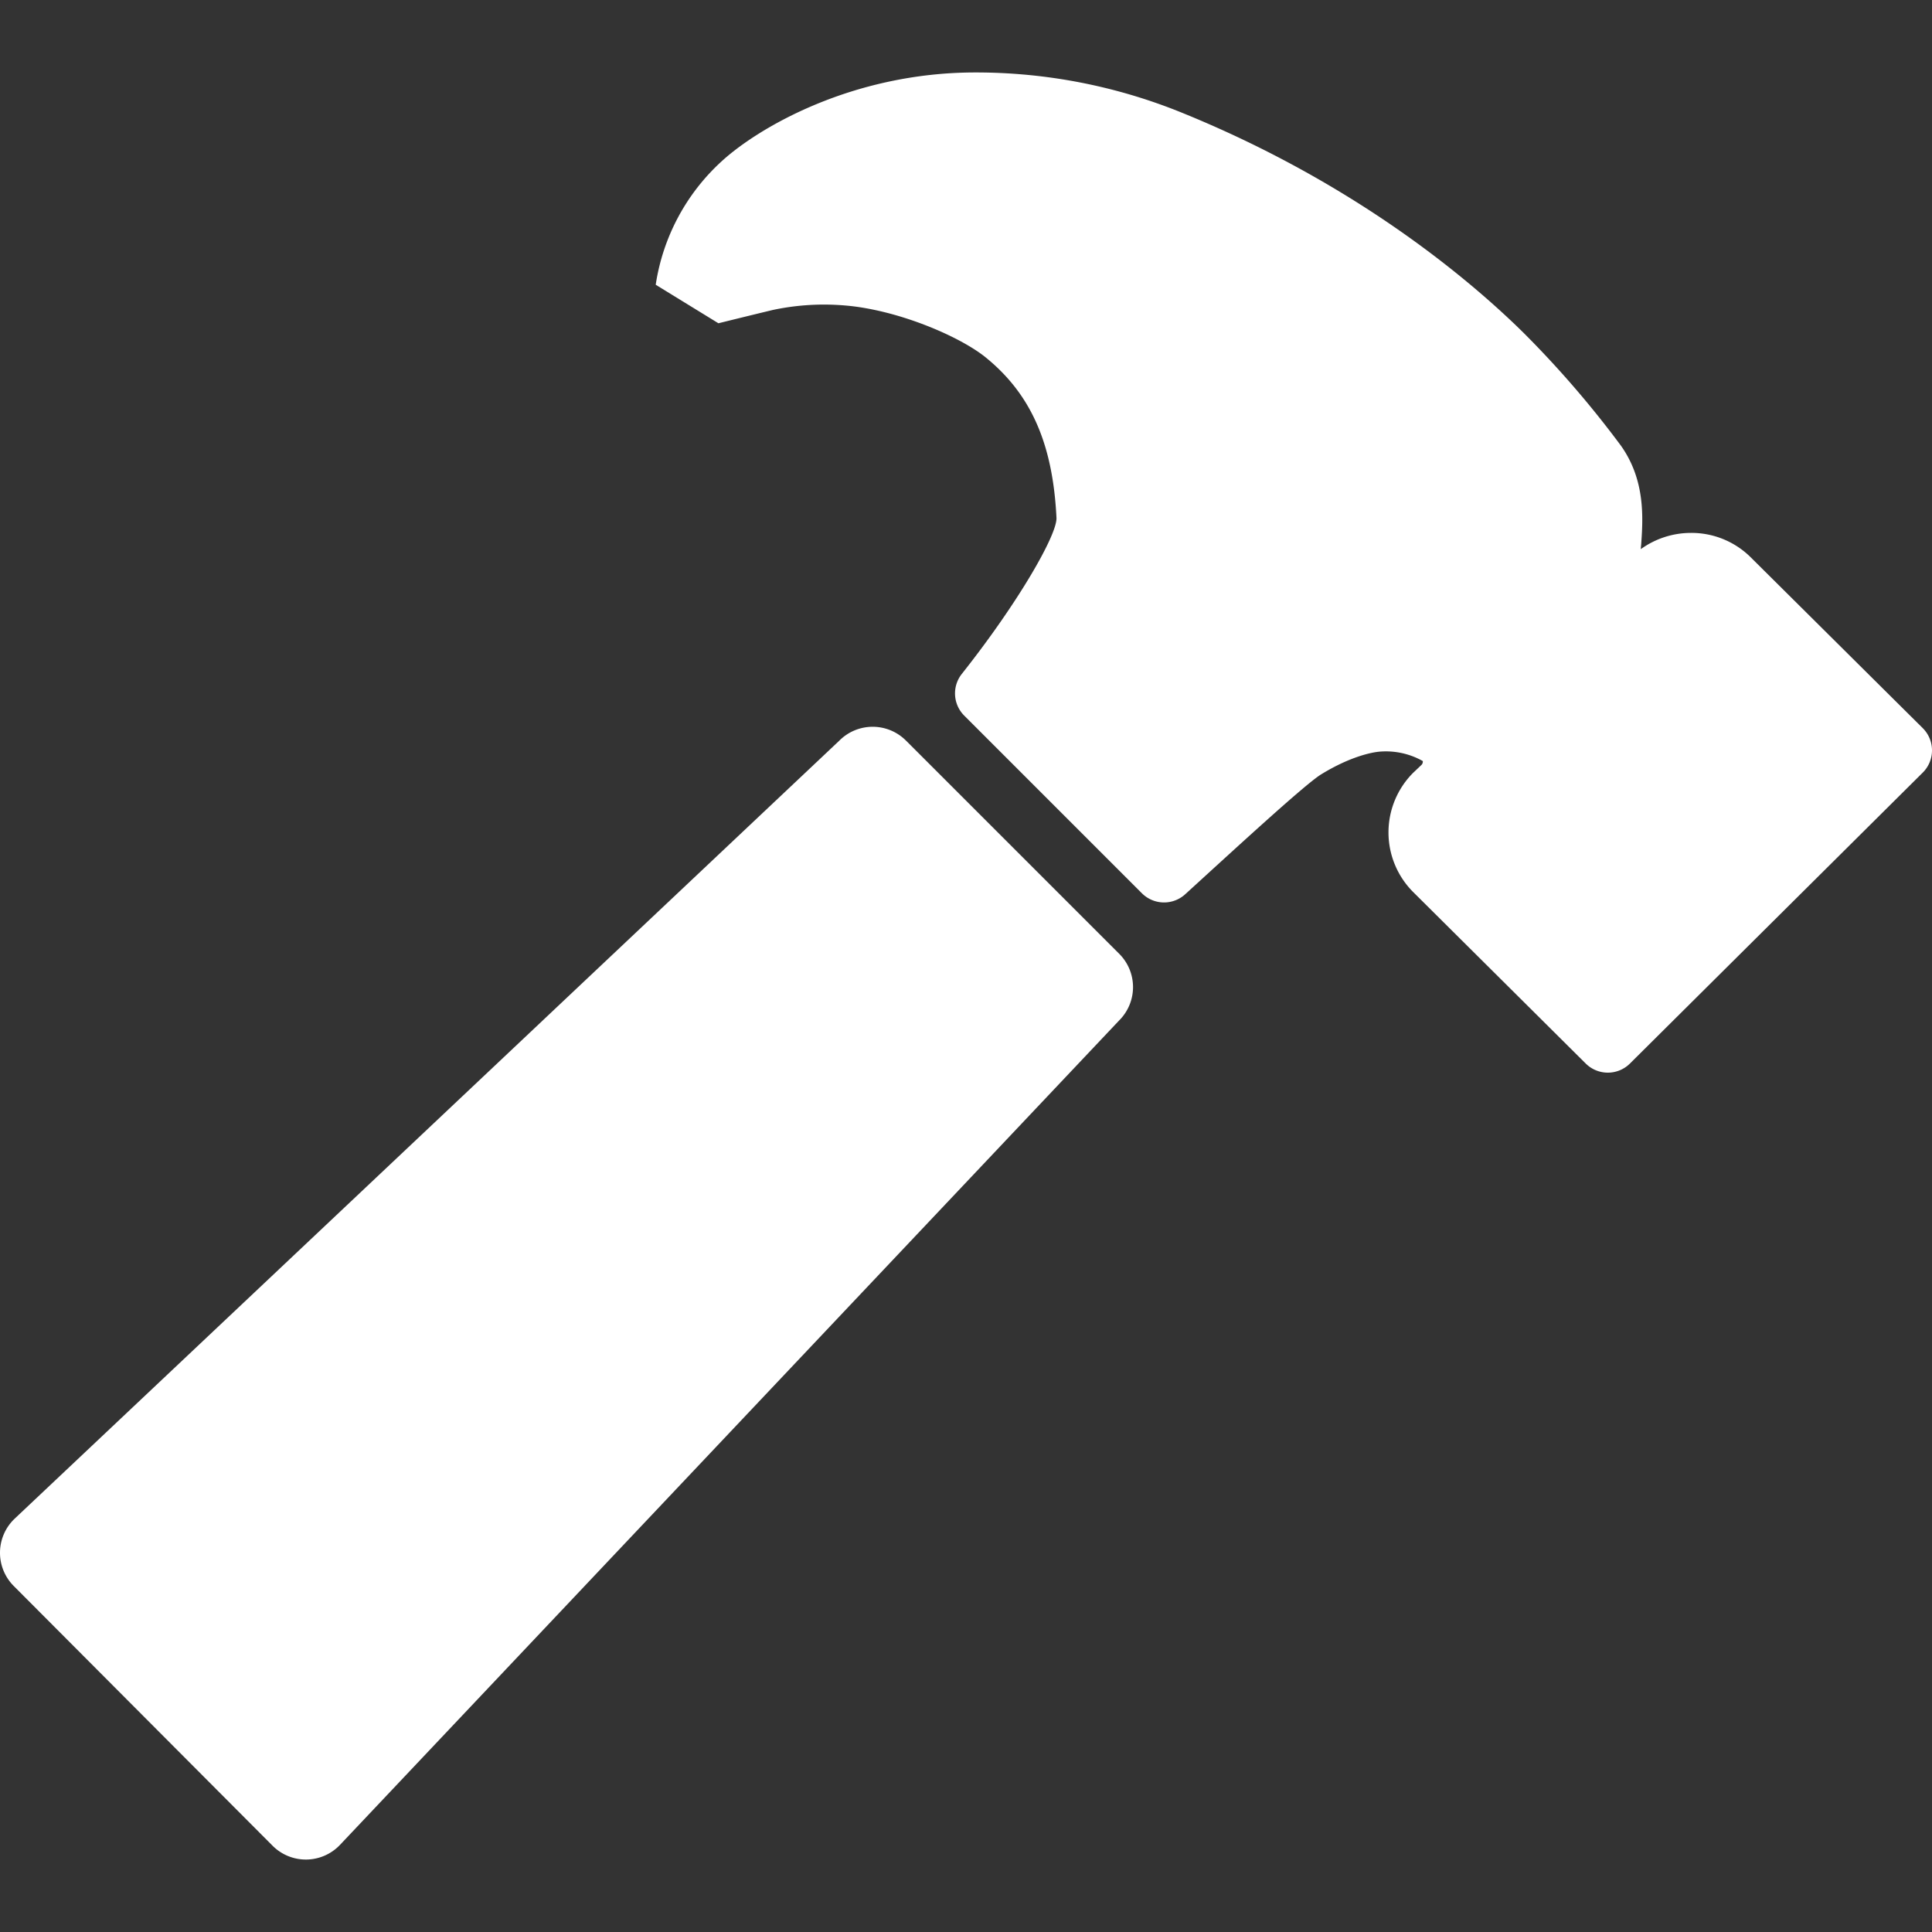 <?xml version="1.0" encoding="UTF-8" standalone="no"?>
<!-- Uploaded to: SVG Repo, www.svgrepo.com, Generator: SVG Repo Mixer Tools -->

<svg
   fill="#000000"
   width="800px"
   height="800px"
   viewBox="0 0 512 512"
   version="1.1"
   id="svg8"
   sodipodi:docname="crafting_white.svg"
   inkscape:version="1.1.2 (b8e25be833, 2022-02-05)"
   xmlns:inkscape="http://www.inkscape.org/namespaces/inkscape"
   xmlns:sodipodi="http://sodipodi.sourceforge.net/DTD/sodipodi-0.dtd"
   xmlns="http://www.w3.org/2000/svg"
   xmlns:svg="http://www.w3.org/2000/svg">
  <rect x="0" y="0" width="512" height="512" fill="#333333" stroke="none"/>
  <defs
     id="defs12" />
  <sodipodi:namedview
     id="namedview10"
     pagecolor="#ffffff"
     bordercolor="#666666"
     borderopacity="1.0"
     inkscape:pageshadow="2"
     inkscape:pageopacity="0.0"
     inkscape:pagecheckerboard="0"
     showgrid="false"
     inkscape:zoom="0.505"
     inkscape:cx="399.0099"
     inkscape:cy="400.9901"
     inkscape:window-width="1920"
     inkscape:window-height="1001"
     inkscape:window-x="-9"
     inkscape:window-y="-9"
     inkscape:window-maximized="1"
     inkscape:current-layer="svg8" />
  <title
     id="title2">ionicons-v5-i</title>
  <path
     d="M 296.614,252.777 240.095,196.268 a 12.463,12.463 0 0 0 -17.656,0 L 3.913,402.435 a 12.463,12.463 0 0 0 -0.28,17.863 l 68.598,68.837 a 12.463,12.463 0 0 0 17.884,-0.239 L 296.593,270.422 a 12.463,12.463 0 0 0 0.021,-17.645 z"
     id="path4"
     style="fill:#ffffff;fill-opacity:1;stroke:none;stroke-width:1.039;stroke-opacity:1" />
  <path
     d="m 509.573,192.986 -45.583,-45.261 a 22.288,22.288 0 0 0 -15.869,-6.501 22.734,22.734 0 0 0 -13.283,4.3 c 0,-0.447 0.062,-0.883 0.093,-1.267 0.467,-6.751 1.194,-16.949 -5.401,-26.193 a 267.952,267.952 0 0 0 -25.757,-29.849 0.623,0.623 0 0 0 -0.083,-0.083 C 389.857,74.506 359.749,48.843 313.626,30.034 A 144.933,144.933 0 0 0 258.478,19.202 c -32.777,0 -57.703,14.789 -67.248,23.555 A 55.46,55.46 0 0 0 173.772,75.461 l 16.617,10.209 c 0,0 8.371,-2.077 14.395,-3.521 a 65.15,65.15 0 0 1 19.162,-1.194 c 13.699,1.132 29.9,7.935 37.067,13.595 12.151,9.773 17.998,22.942 18.964,42.675 0.208,4.393 -9.887,22.174 -25.092,41.377 a 8.309,8.309 0 0 0 0.634,11.03 l 47.12,47.12 a 8.309,8.309 0 0 0 11.424,0.26 c 12.536,-11.424 31.666,-29.08 36.007,-31.77 7.987,-4.912 13.699,-5.858 15.267,-6.024 a 19.92,19.92 0 0 1 11.725,2.472 1.288,1.288 0 0 1 -0.322,0.987 l -1.89,1.797 -0.312,0.291 a 22.35,22.35 0 0 0 0.052,31.718 l 45.645,45.365 a 8.309,8.309 0 0 0 11.715,0 l 77.561,-77.062 a 8.309,8.309 0 0 0 0.062,-11.798 z"
     id="path6"
     style="fill:#ffffff;fill-opacity:1;stroke:none;stroke-width:1.039;stroke-opacity:1" />
</svg>
